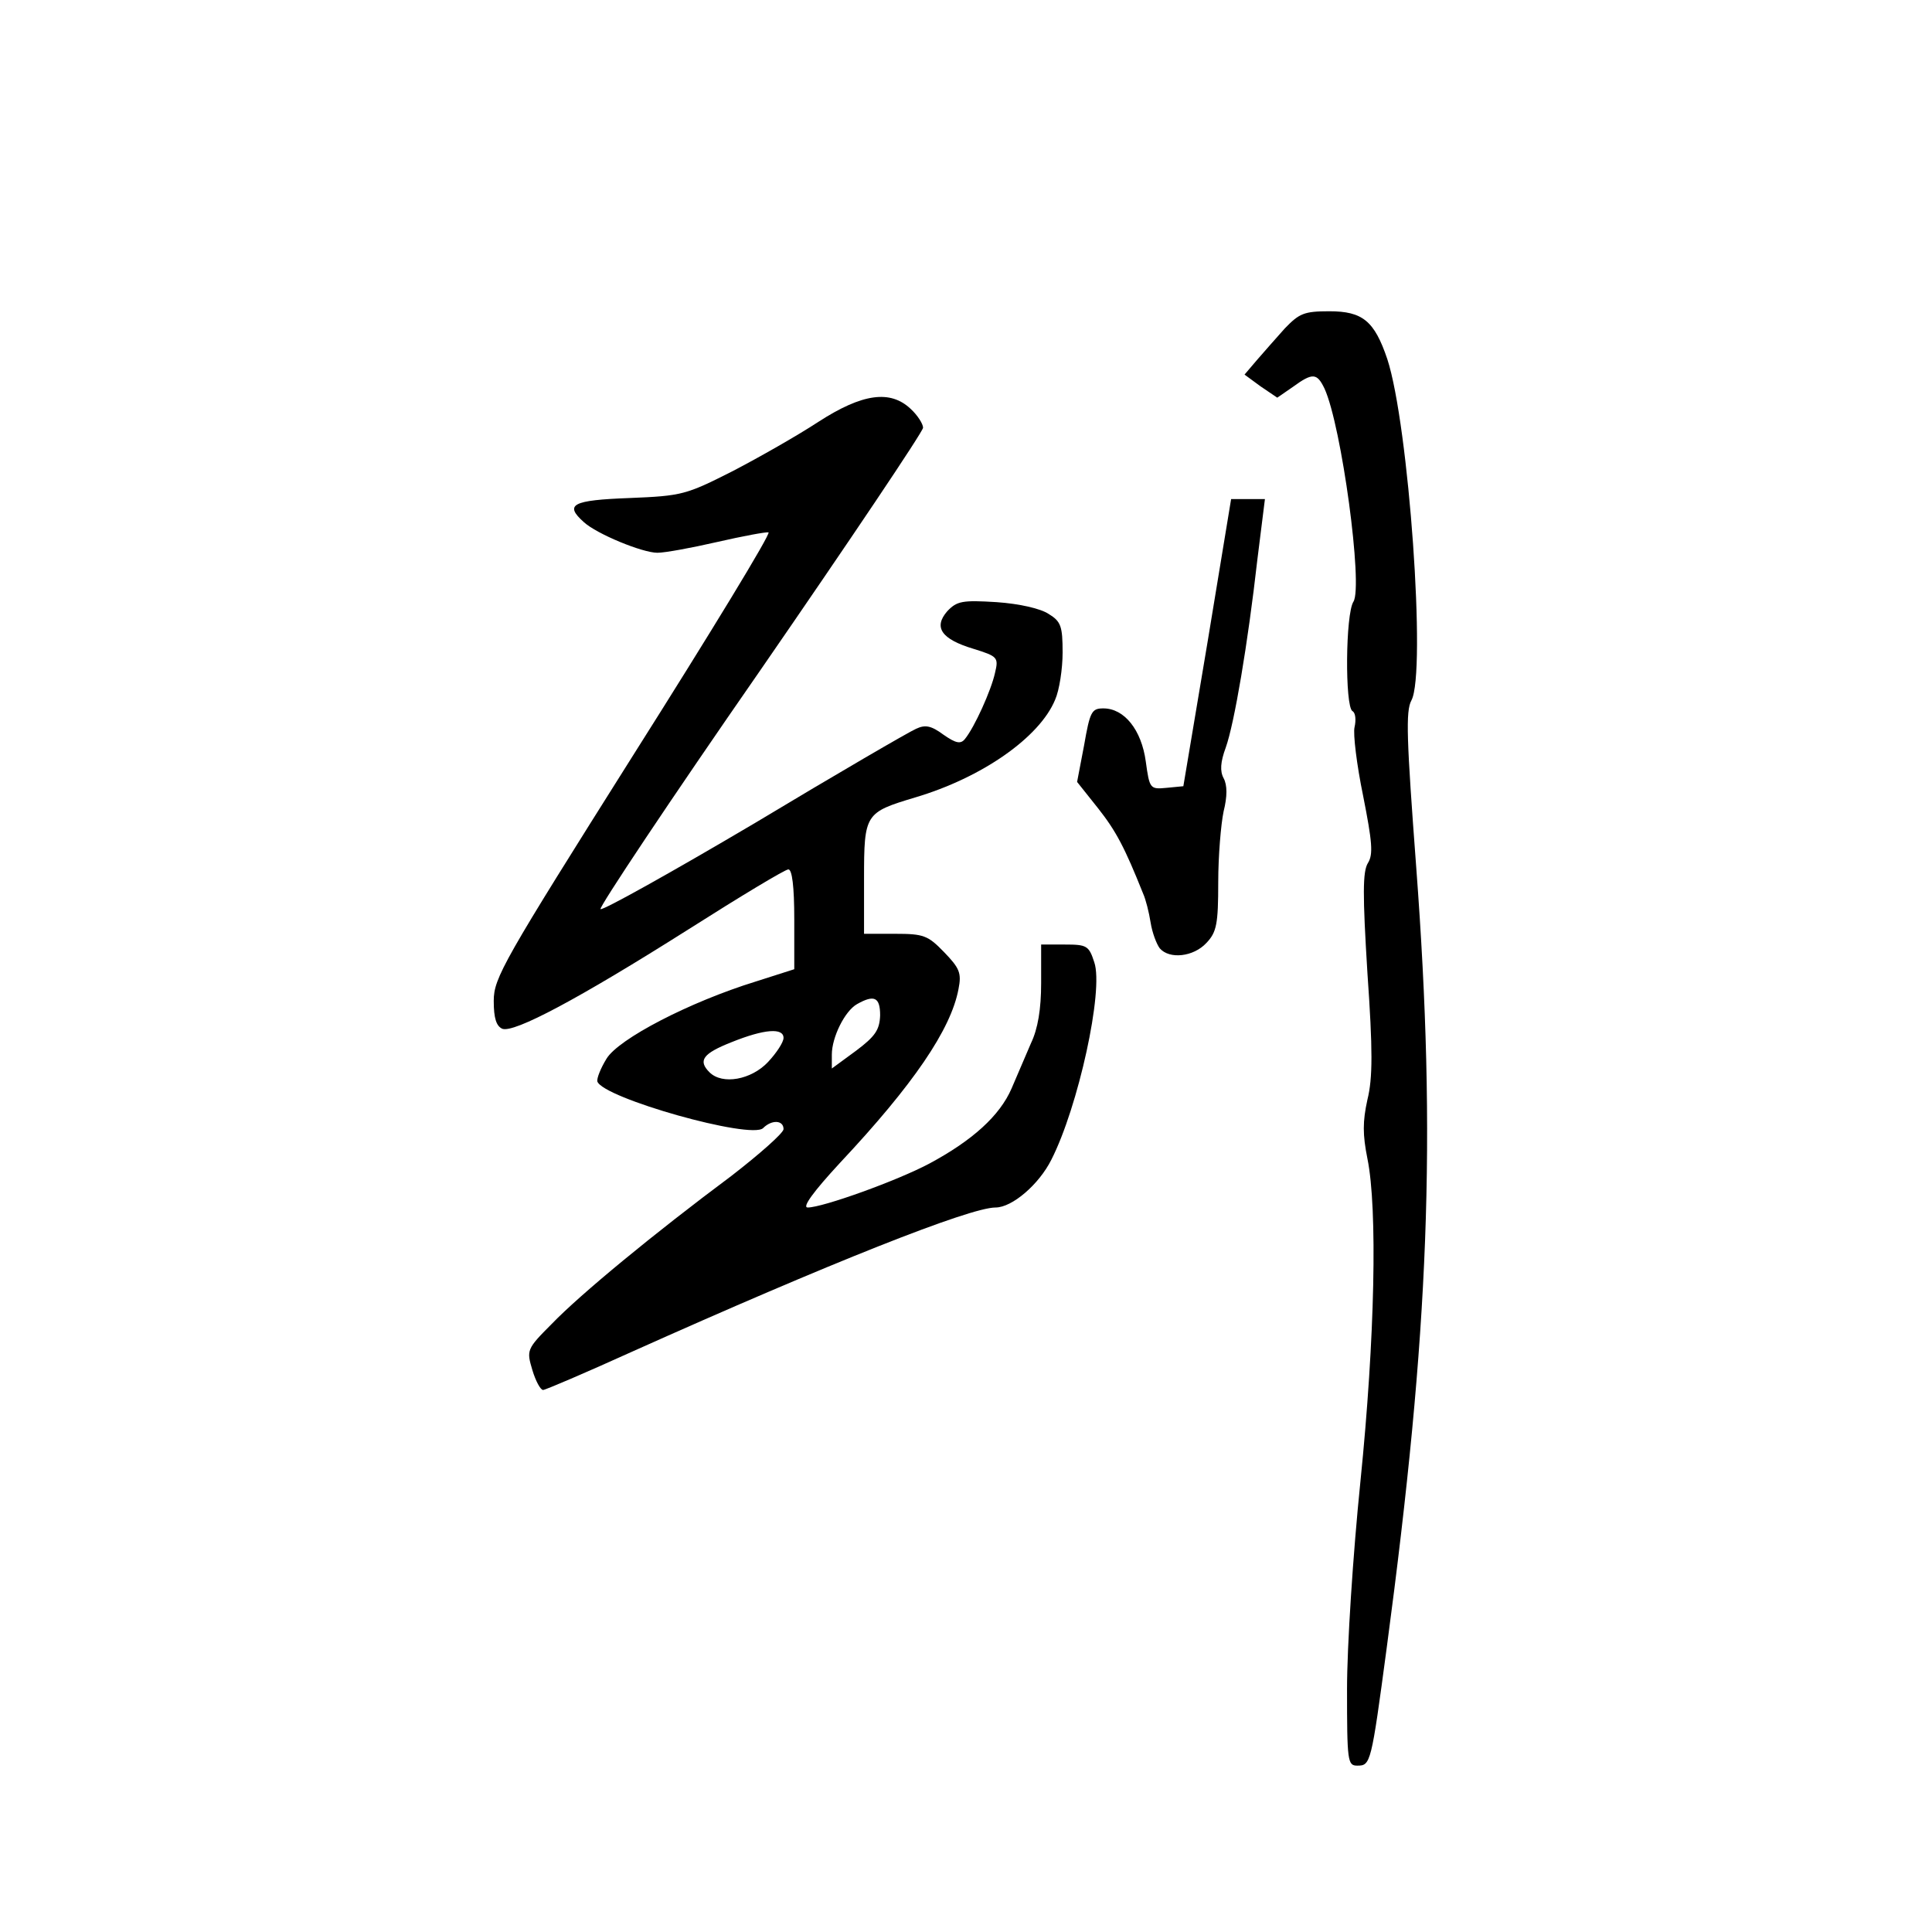 <?xml version="1.0" standalone="no"?>
<!DOCTYPE svg PUBLIC "-//W3C//DTD SVG 20010904//EN"
 "http://www.w3.org/TR/2001/REC-SVG-20010904/DTD/svg10.dtd">
<svg version="1.0" xmlns="http://www.w3.org/2000/svg"
 width="360pt" height="360pt" viewBox="0 0 360 360"
 preserveAspectRatio="xMidYMid meet">
<g transform="translate(0,360) scale(0.1,-0.1)"
fill="#000000" stroke="none">
<path d="M2394 2988 c-16 -18 -40 -45 -52 -59 l-23 -27 30 -22 31 -21 29 20
c37 27 45 26 59 -3 32 -70 72 -368 54 -397 -15 -23 -16 -195 -2 -204 6 -3 7
-17 4 -30 -3 -12 4 -70 16 -128 17 -86 19 -109 9 -125 -10 -16 -10 -59 -1
-205 10 -143 10 -196 0 -236 -9 -41 -9 -65 0 -110 19 -93 14 -335 -13 -601
-14 -137 -25 -308 -25 -387 0 -135 1 -143 19 -143 25 0 26 3 55 220 79 591 93
946 55 1453 -18 240 -20 292 -9 312 28 52 -5 514 -45 636 -24 71 -46 89 -108
89 -47 0 -56 -4 -83 -32z"/>
<path d="M1525 2814 c-38 -25 -110 -66 -160 -92 -87 -44 -94 -46 -192 -50
-107 -4 -122 -12 -85 -45 24 -22 109 -57 137 -57 14 0 63 9 111 20 48 11 91
19 96 18 5 -2 -109 -189 -252 -415 -242 -384 -260 -415 -260 -458 0 -33 5 -47
16 -52 22 -8 141 55 348 186 96 61 179 111 185 111 7 0 11 -32 11 -93 l0 -93
-72 -23 c-123 -38 -256 -107 -278 -144 -11 -18 -18 -36 -17 -42 10 -31 287
-109 309 -87 16 16 38 15 38 -2 0 -7 -44 -46 -97 -87 -145 -108 -282 -221
-335 -276 -47 -47 -47 -49 -36 -86 6 -20 15 -37 20 -37 4 0 79 32 165 71 368
165 630 269 678 269 31 0 81 43 104 89 50 98 98 316 80 368 -10 31 -14 33 -55
33 l-44 0 0 -72 c0 -48 -6 -85 -19 -112 -10 -23 -26 -61 -36 -84 -22 -51 -73
-97 -153 -140 -60 -32 -199 -82 -227 -82 -11 0 11 30 60 83 137 146 207 249
221 324 6 30 2 39 -27 69 -30 31 -38 34 -91 34 l-58 0 0 103 c0 121 2 123 95
151 125 37 232 112 261 182 8 18 14 58 14 88 0 49 -3 58 -26 72 -15 10 -54 19
-97 22 -64 4 -74 2 -92 -17 -26 -30 -11 -52 49 -70 45 -14 47 -16 40 -45 -7
-32 -38 -101 -56 -123 -8 -10 -17 -8 -40 8 -23 17 -34 19 -51 11 -12 -5 -148
-84 -301 -176 -154 -91 -283 -163 -287 -160 -4 2 129 202 297 444 167 242 304
446 304 453 0 7 -10 23 -23 35 -38 36 -90 29 -172 -24z m115 -1106 c-1 -27 -9
-39 -45 -66 l-45 -33 0 26 c0 32 24 81 47 94 32 18 43 13 43 -21z m-180 -42
c0 -8 -13 -28 -29 -45 -31 -33 -85 -43 -109 -19 -22 22 -12 35 41 56 62 25 97
27 97 8z"/>
<path d="M2250 2403 l-45 -268 -31 -3 c-31 -3 -32 -2 -39 49 -8 59 -40 99 -79
99 -22 0 -25 -6 -36 -69 l-13 -68 39 -49 c34 -43 50 -74 84 -159 5 -11 11 -35
14 -54 3 -19 11 -40 17 -48 18 -21 63 -16 87 10 19 20 22 35 22 113 0 49 5
108 10 132 7 28 7 49 0 62 -7 13 -6 30 4 57 16 45 41 192 59 351 l14 112 -32
0 -31 0 -44 -267z"/>
</g>
</svg>
